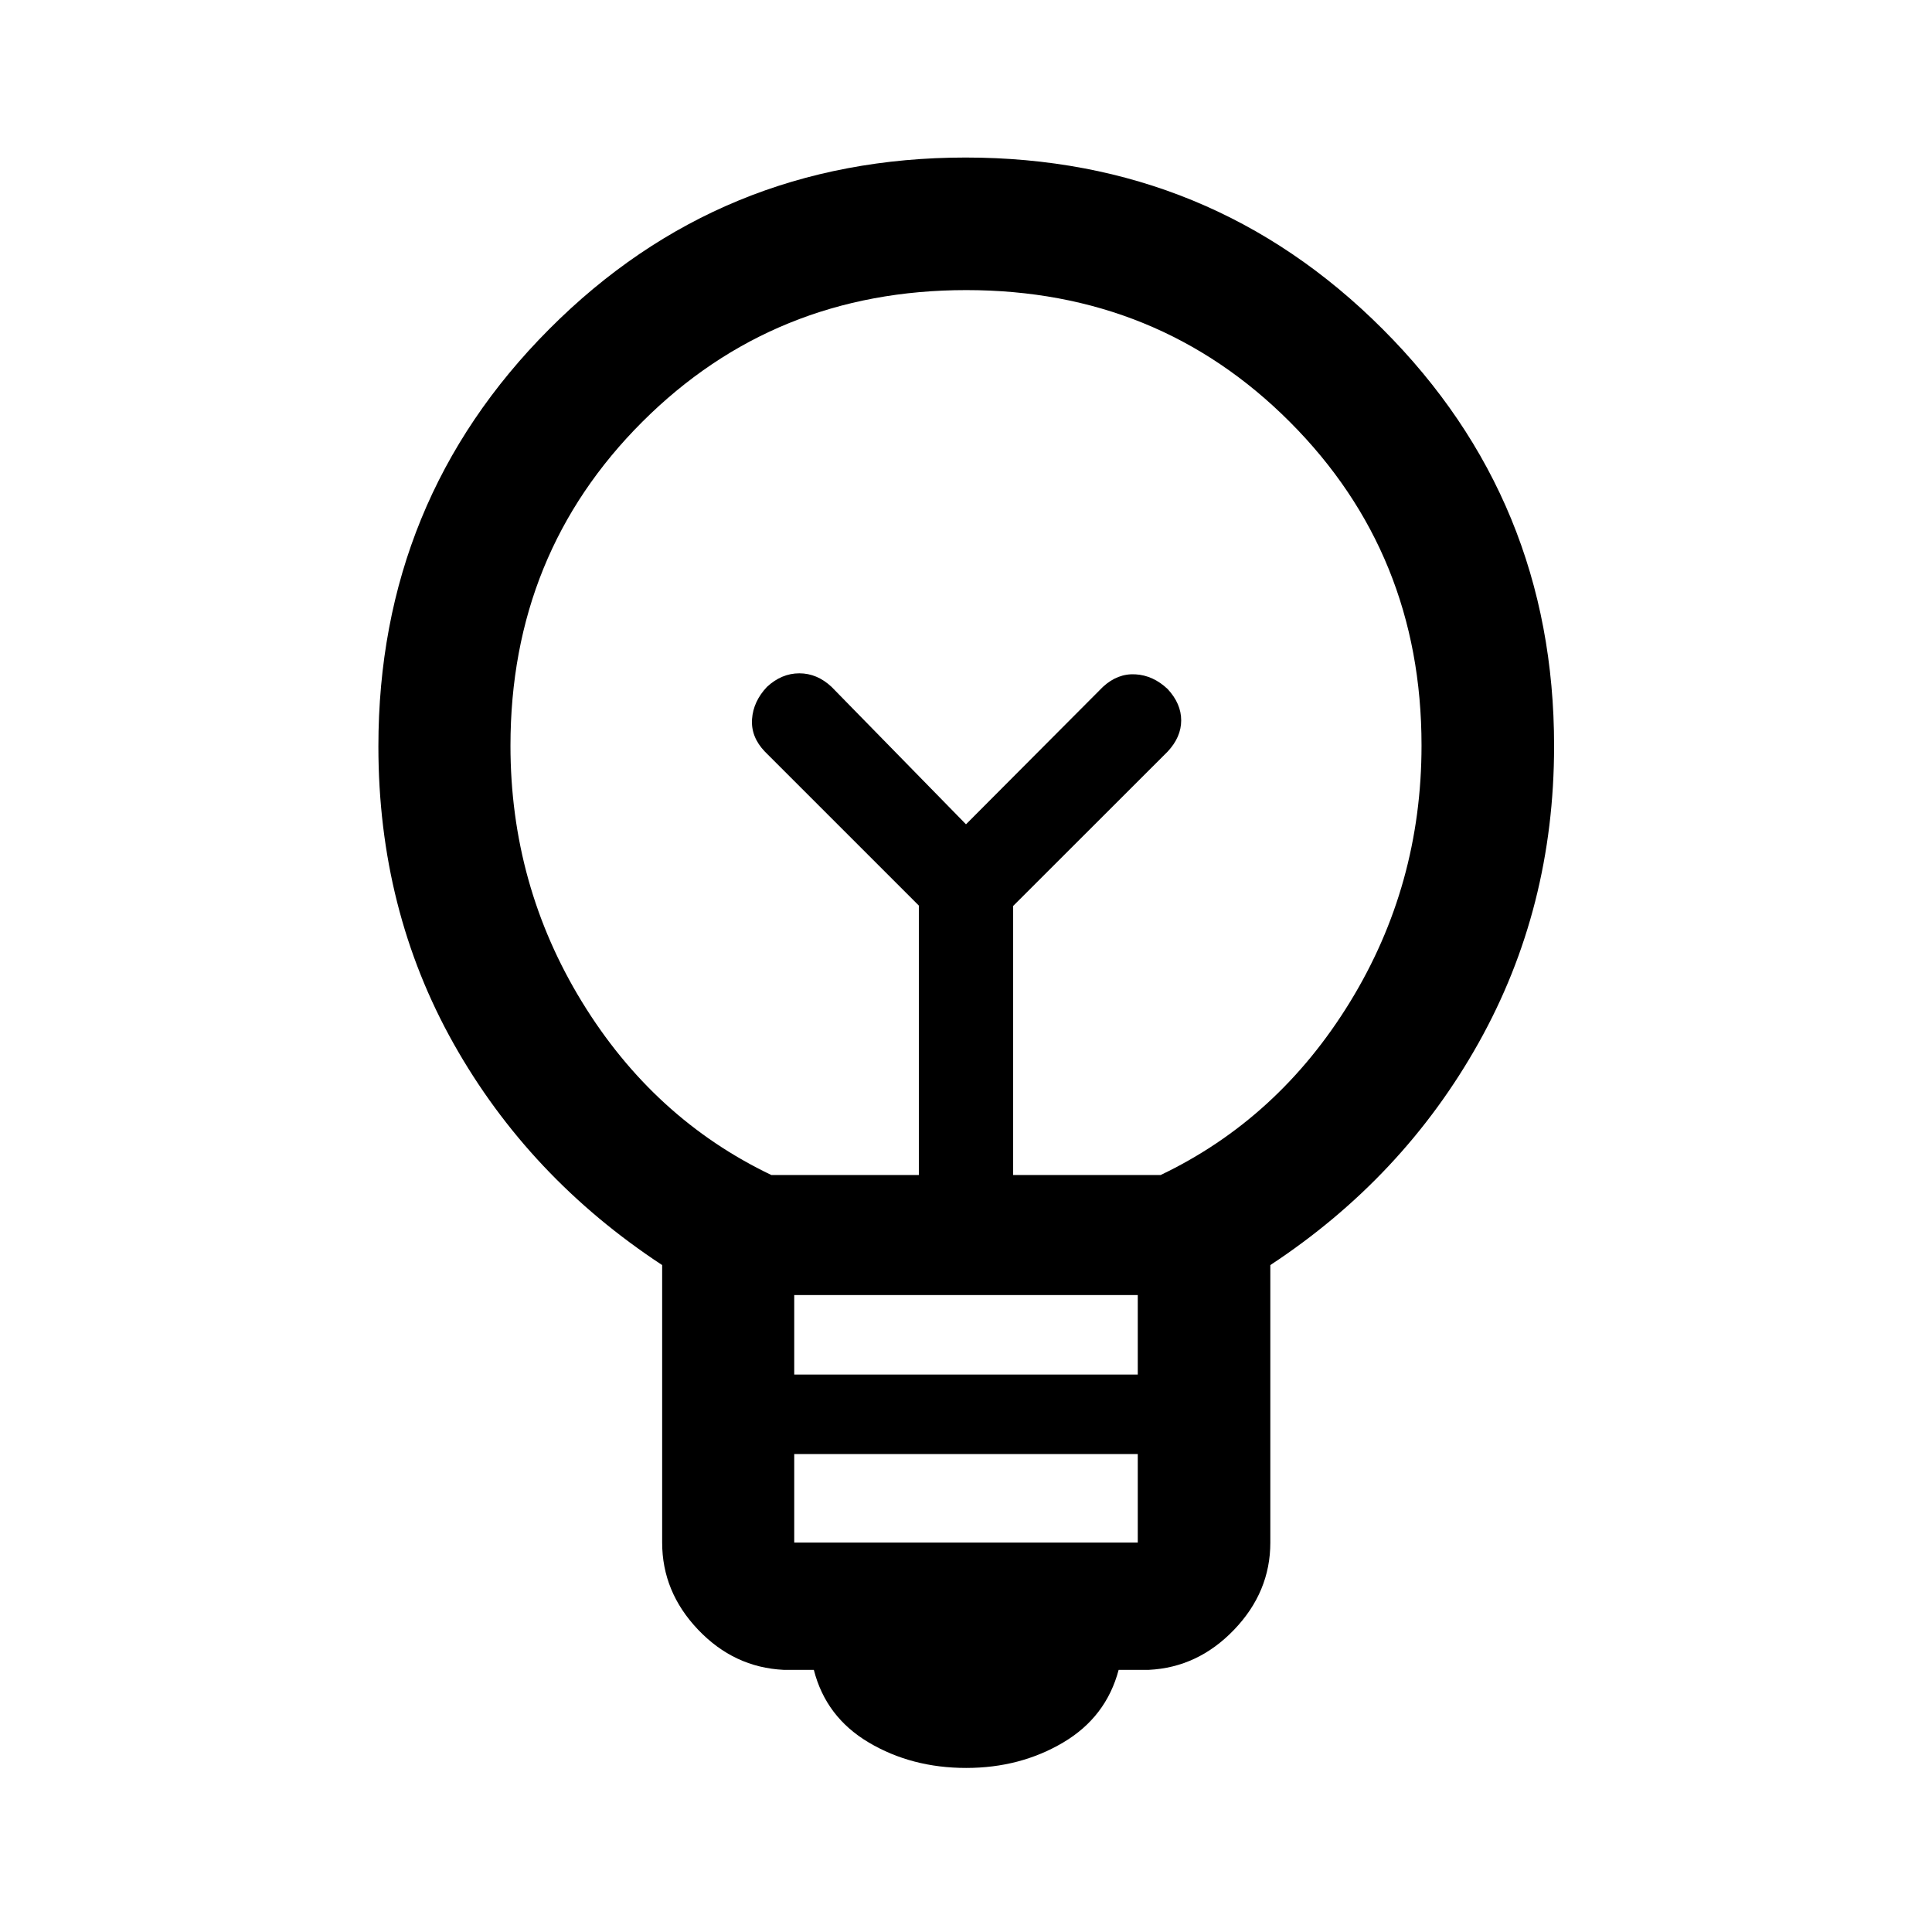 <svg xmlns="http://www.w3.org/2000/svg" height="48" viewBox="0 -960 960 960" width="48"><path d="M480.09-81.52q-27.07 0-48.39-12.63-21.33-12.63-27.31-36.11h-15q-24.64-1.2-42.5-19.95-17.87-18.76-17.87-43.29v-137.89q-66.24-43.54-103.62-110.02-37.38-66.47-37.38-147.69 0-122.21 84.93-207.41 84.92-85.21 206.87-85.21 121.96 0 207.18 85.21 85.22 85.2 85.22 207.19 0 80.53-37.5 147.5t-103.5 110.43v137.89q0 24.53-17.99 43.29-17.98 18.75-42.38 19.95h-15q-6.22 23.48-27.58 36.11-21.36 12.63-48.18 12.63ZM394.65-193.5h170.7v-44h-170.7v44Zm0-83.5h170.7v-39.5h-170.7v39.5Zm-11.39-99.15h73.31v-133.87l-76.53-76.52q-6.97-7.29-6.36-16.13.62-8.83 7.43-16.03 7.27-6.73 16.08-6.73 8.81 0 16.01 6.73l66.8 68.29 68.04-68.29q7.29-6.73 16.13-6.23 8.83.5 16.03 7.31 6.73 7.26 6.73 15.57t-6.73 15.51l-76.77 76.71v133.68h73.31q58.54-28 94.08-85.98 35.53-57.97 35.53-127.48 0-95.18-65.4-160.71t-160.82-65.53q-95.42 0-160.95 65.44-65.53 65.44-65.53 160.93 0 69.28 35.53 127.31 35.54 58.02 94.08 86.02ZM480-550.41Zm0-46.09Z"/></svg>